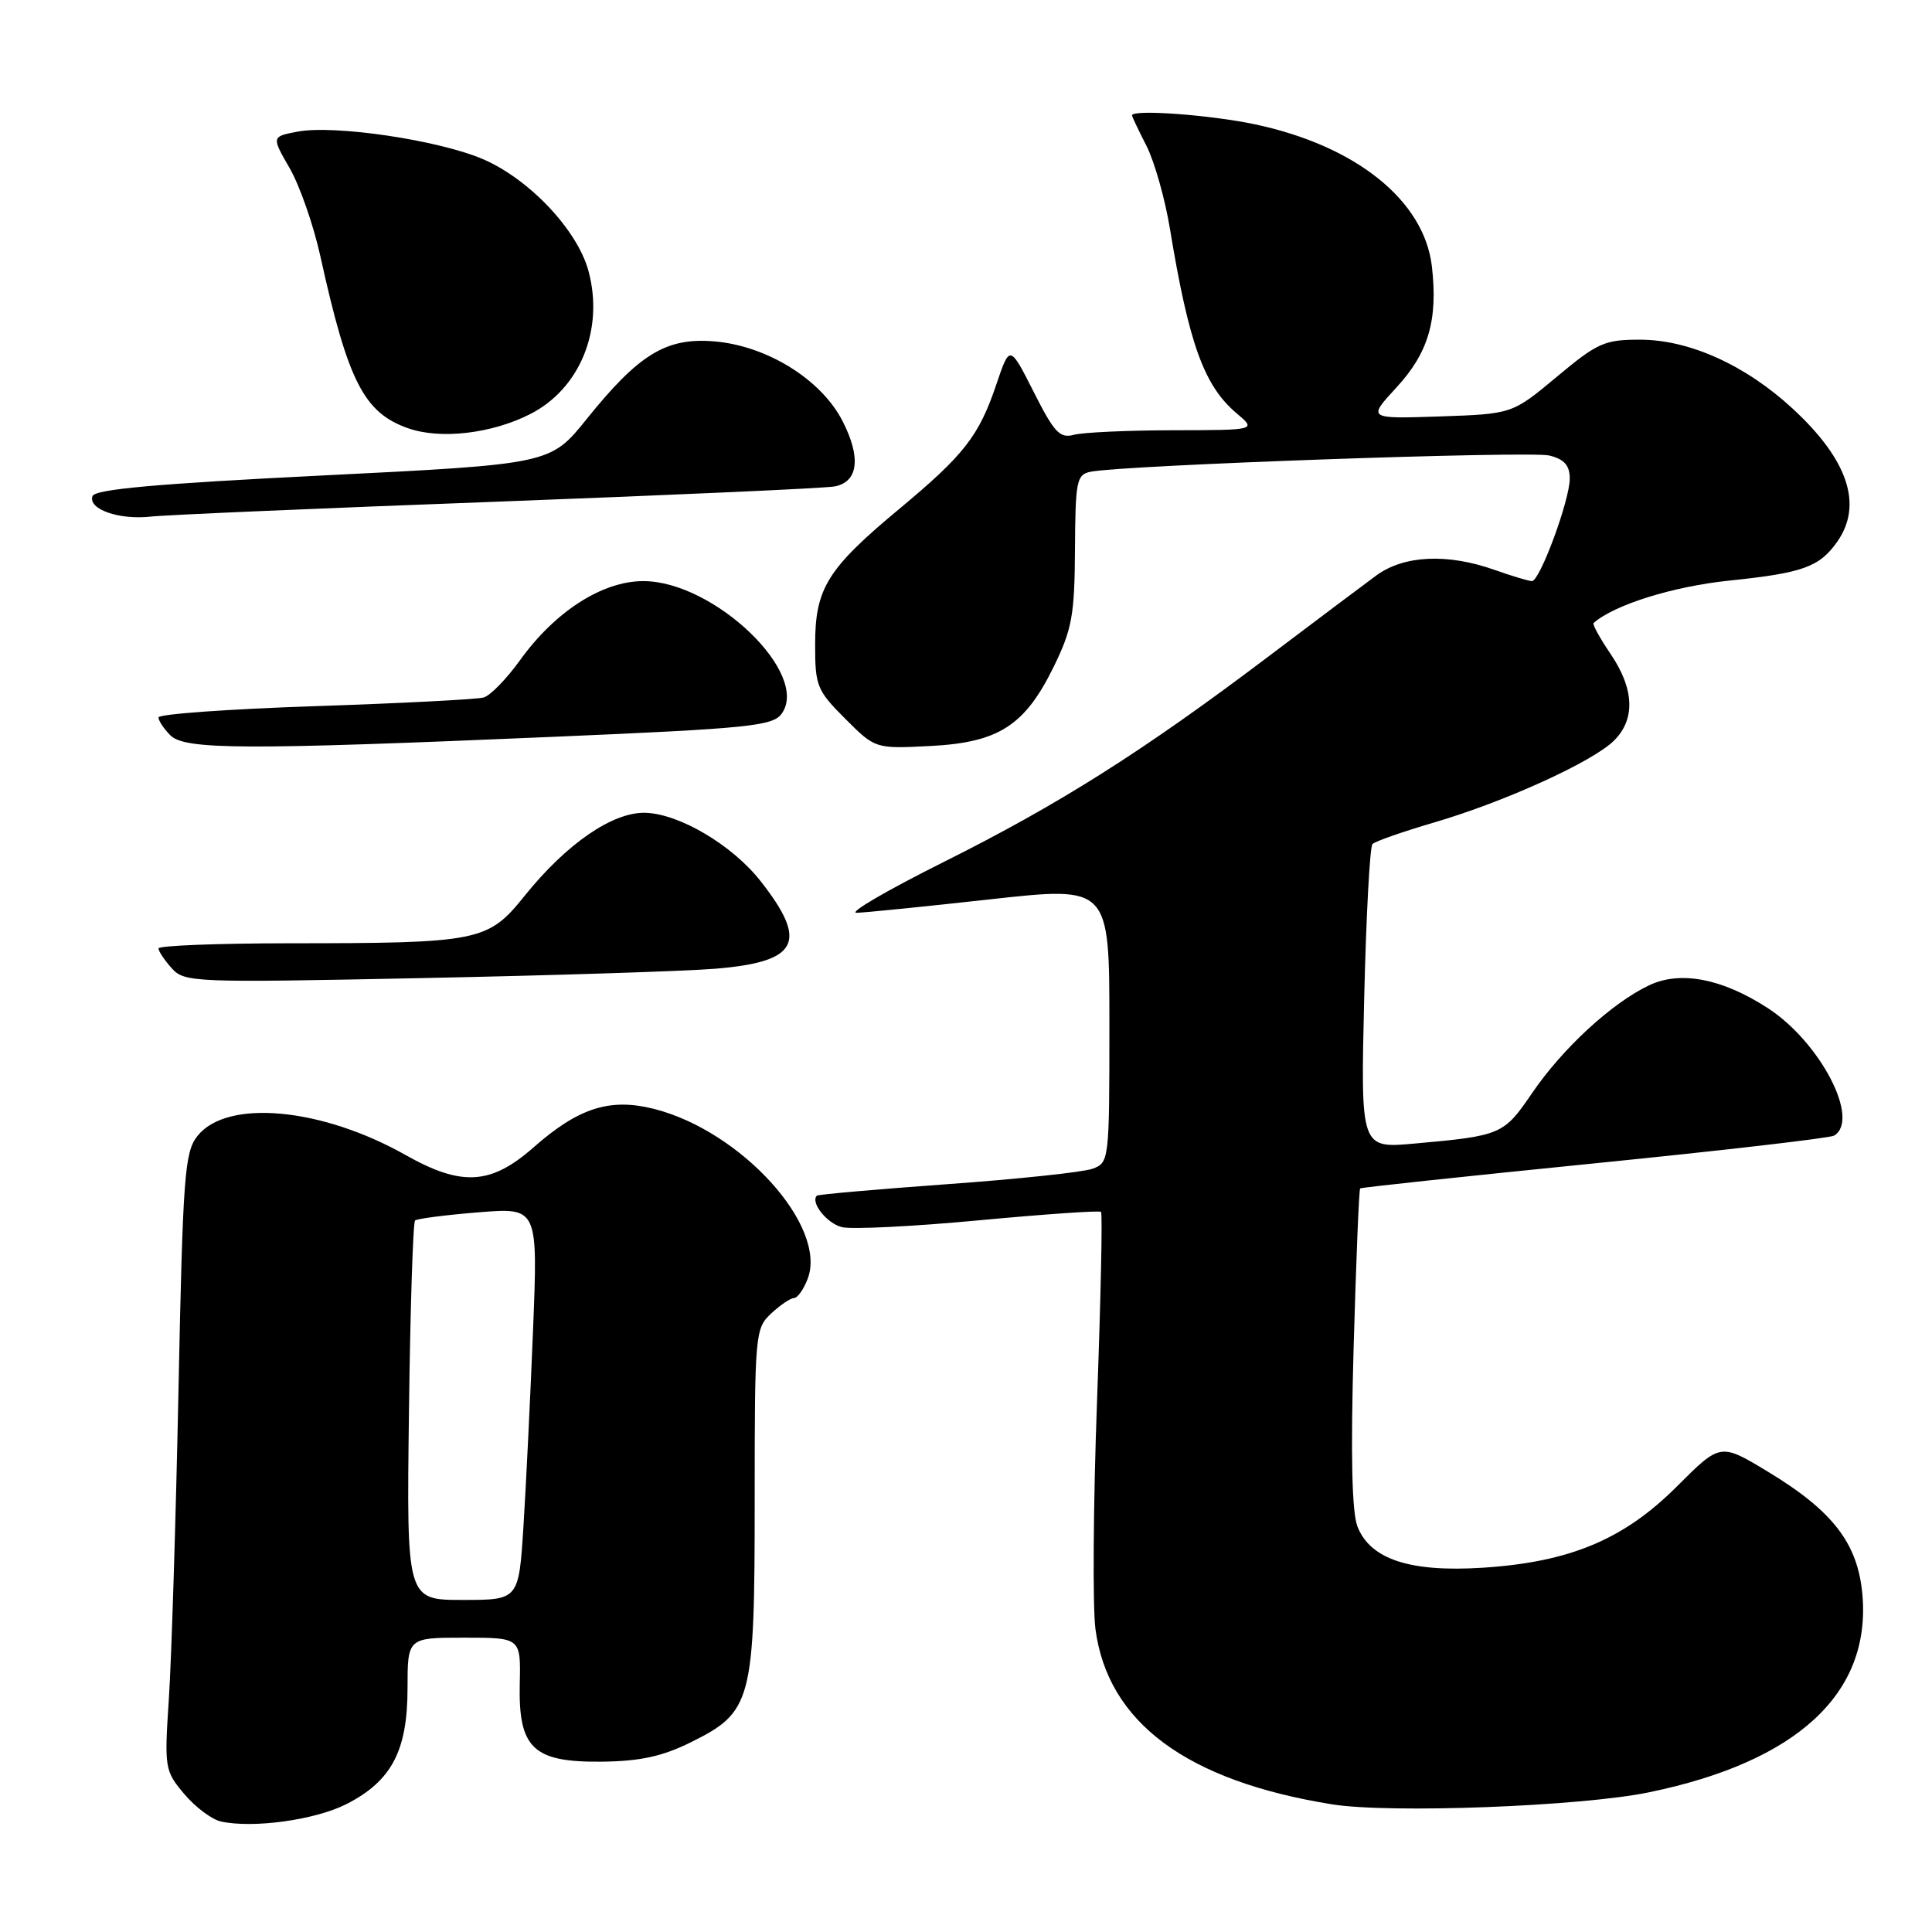<?xml version="1.0" encoding="UTF-8" standalone="no"?>
<!DOCTYPE svg PUBLIC "-//W3C//DTD SVG 1.1//EN" "http://www.w3.org/Graphics/SVG/1.1/DTD/svg11.dtd" >
<svg xmlns="http://www.w3.org/2000/svg" xmlns:xlink="http://www.w3.org/1999/xlink" version="1.1" viewBox="0 0 256 256">
 <g >
 <path fill="currentColor"
d=" M 45.91 239.05 C 51.88 236.00 53.99 232.01 54.00 223.75 C 54.00 217.00 54.00 217.00 61.50 217.00 C 69.01 217.00 69.01 217.00 68.87 223.09 C 68.68 231.68 70.63 233.53 79.78 233.43 C 84.81 233.37 87.76 232.73 91.50 230.88 C 99.65 226.85 100.00 225.52 100.00 198.79 C 100.00 176.71 100.06 176.02 102.19 174.04 C 103.39 172.92 104.75 172.00 105.21 172.00 C 105.67 172.00 106.49 170.85 107.02 169.45 C 109.67 162.49 98.23 149.85 86.64 146.93 C 80.80 145.46 76.65 146.79 70.68 152.05 C 65.04 157.01 61.17 157.24 53.73 153.04 C 42.56 146.74 30.03 145.60 26.15 150.54 C 24.46 152.68 24.23 155.79 23.65 184.20 C 23.30 201.41 22.72 219.79 22.38 225.03 C 21.77 234.30 21.82 234.63 24.41 237.71 C 25.87 239.45 28.07 241.09 29.28 241.36 C 33.56 242.29 41.79 241.15 45.91 239.05 Z  M 218.50 237.49 C 238.09 233.45 247.86 224.44 246.79 211.43 C 246.22 204.56 242.92 200.24 234.23 194.99 C 227.96 191.20 227.96 191.20 222.22 196.94 C 215.17 203.99 208.04 206.98 196.50 207.73 C 186.85 208.35 181.60 206.63 179.88 202.30 C 179.13 200.39 178.96 192.86 179.36 178.61 C 179.69 167.12 180.07 157.61 180.23 157.47 C 180.38 157.34 194.36 155.85 211.29 154.15 C 228.23 152.45 242.52 150.80 243.04 150.47 C 246.52 148.33 241.20 138.11 234.26 133.59 C 228.21 129.66 222.66 128.59 218.51 130.56 C 213.58 132.90 207.06 138.90 203.01 144.84 C 199.25 150.36 198.92 150.50 187.40 151.53 C 180.29 152.17 180.29 152.17 180.76 132.34 C 181.02 121.43 181.51 112.20 181.86 111.84 C 182.21 111.48 185.88 110.20 190.00 108.99 C 199.37 106.25 211.08 100.92 213.88 98.12 C 216.72 95.28 216.55 91.28 213.41 86.65 C 211.99 84.56 210.97 82.71 211.16 82.55 C 213.89 80.14 221.69 77.70 229.16 76.93 C 238.91 75.92 241.09 75.13 243.45 71.77 C 246.88 66.88 244.87 60.90 237.52 54.13 C 231.29 48.38 223.85 45.02 217.34 45.01 C 212.61 45.00 211.68 45.42 206.28 49.93 C 200.38 54.85 200.38 54.85 190.79 55.18 C 181.20 55.50 181.20 55.50 185.04 51.34 C 189.27 46.75 190.54 42.45 189.74 35.36 C 188.75 26.59 179.72 19.32 166.28 16.47 C 160.36 15.22 150.00 14.46 150.00 15.29 C 150.00 15.45 150.86 17.27 151.92 19.34 C 152.97 21.41 154.37 26.34 155.02 30.30 C 157.54 45.58 159.54 51.11 163.84 54.75 C 166.50 56.99 166.50 56.99 155.50 57.01 C 149.45 57.02 143.52 57.29 142.31 57.61 C 140.43 58.12 139.69 57.32 136.97 51.93 C 133.80 45.67 133.80 45.67 132.02 50.94 C 129.70 57.80 127.77 60.27 119.08 67.50 C 109.63 75.36 108.01 77.98 108.01 85.37 C 108.00 90.88 108.24 91.48 111.99 95.23 C 115.98 99.22 115.98 99.22 123.25 98.85 C 132.32 98.39 135.80 96.16 139.63 88.33 C 142.05 83.38 142.39 81.51 142.44 72.81 C 142.49 63.73 142.66 62.88 144.50 62.51 C 148.80 61.63 202.78 59.73 205.31 60.36 C 207.29 60.86 208.00 61.67 208.00 63.43 C 208.00 66.28 204.04 77.00 202.99 77.00 C 202.58 77.00 200.34 76.33 198.00 75.50 C 191.77 73.30 186.02 73.58 182.37 76.25 C 180.69 77.49 174.17 82.38 167.90 87.12 C 151.42 99.57 140.30 106.60 125.00 114.24 C 117.58 117.95 112.40 120.96 113.50 120.95 C 114.60 120.93 122.59 120.12 131.25 119.16 C 147.00 117.42 147.00 117.42 147.00 135.73 C 147.00 153.82 146.97 154.06 144.75 154.87 C 143.51 155.32 134.86 156.24 125.51 156.91 C 116.17 157.59 108.40 158.27 108.24 158.43 C 107.35 159.32 109.56 162.10 111.55 162.60 C 112.82 162.92 120.99 162.52 129.69 161.70 C 138.38 160.89 145.67 160.38 145.89 160.58 C 146.10 160.78 145.86 172.09 145.36 185.72 C 144.86 199.35 144.77 212.90 145.15 215.84 C 146.77 228.22 157.22 235.98 176.48 239.08 C 184.12 240.32 209.48 239.36 218.50 237.49 Z  M 94.80 128.36 C 105.81 127.45 107.15 124.85 100.77 116.74 C 97.03 111.98 90.02 107.83 85.52 107.70 C 81.19 107.58 75.07 111.79 69.50 118.72 C 64.65 124.76 63.53 124.98 38.25 124.99 C 28.76 125.00 21.00 125.30 21.00 125.67 C 21.00 126.04 21.79 127.22 22.75 128.29 C 24.44 130.18 25.59 130.22 56.00 129.60 C 73.33 129.25 90.79 128.69 94.80 128.36 Z  M 73.37 97.63 C 99.16 96.53 102.38 96.20 103.56 94.59 C 107.43 89.30 94.62 77.00 85.23 77.00 C 79.81 77.00 73.54 81.03 68.90 87.49 C 67.13 89.95 64.97 92.17 64.09 92.42 C 63.22 92.67 53.16 93.19 41.75 93.57 C 30.34 93.95 21.00 94.62 21.00 95.06 C 21.00 95.50 21.71 96.56 22.57 97.43 C 24.50 99.36 32.35 99.39 73.37 97.63 Z  M 66.00 66.47 C 89.38 65.59 109.46 64.69 110.63 64.45 C 113.73 63.83 114.11 60.62 111.65 55.81 C 108.83 50.28 101.60 45.79 94.59 45.23 C 88.26 44.72 84.66 46.92 77.74 55.52 C 72.93 61.50 72.93 61.50 42.80 63.00 C 20.66 64.10 12.55 64.83 12.25 65.75 C 11.67 67.49 15.80 68.92 20.00 68.45 C 21.93 68.23 42.62 67.34 66.00 66.47 Z  M 70.27 54.86 C 76.86 51.50 80.06 43.65 77.98 35.92 C 76.52 30.49 70.15 23.74 64.00 21.09 C 58.13 18.57 44.36 16.52 39.44 17.44 C 35.97 18.10 35.97 18.10 38.39 22.30 C 39.72 24.61 41.56 29.88 42.46 34.00 C 46.11 50.53 48.21 54.66 54.03 56.73 C 58.32 58.26 65.16 57.47 70.27 54.86 Z  M 54.19 187.08 C 54.36 173.38 54.73 161.96 55.00 161.72 C 55.27 161.48 59.05 160.99 63.39 160.64 C 71.28 160.00 71.28 160.00 70.63 176.25 C 70.27 185.19 69.70 196.89 69.36 202.25 C 68.74 212.00 68.74 212.00 61.31 212.00 C 53.87 212.00 53.87 212.00 54.19 187.08 Z "/>
</g>
</svg>